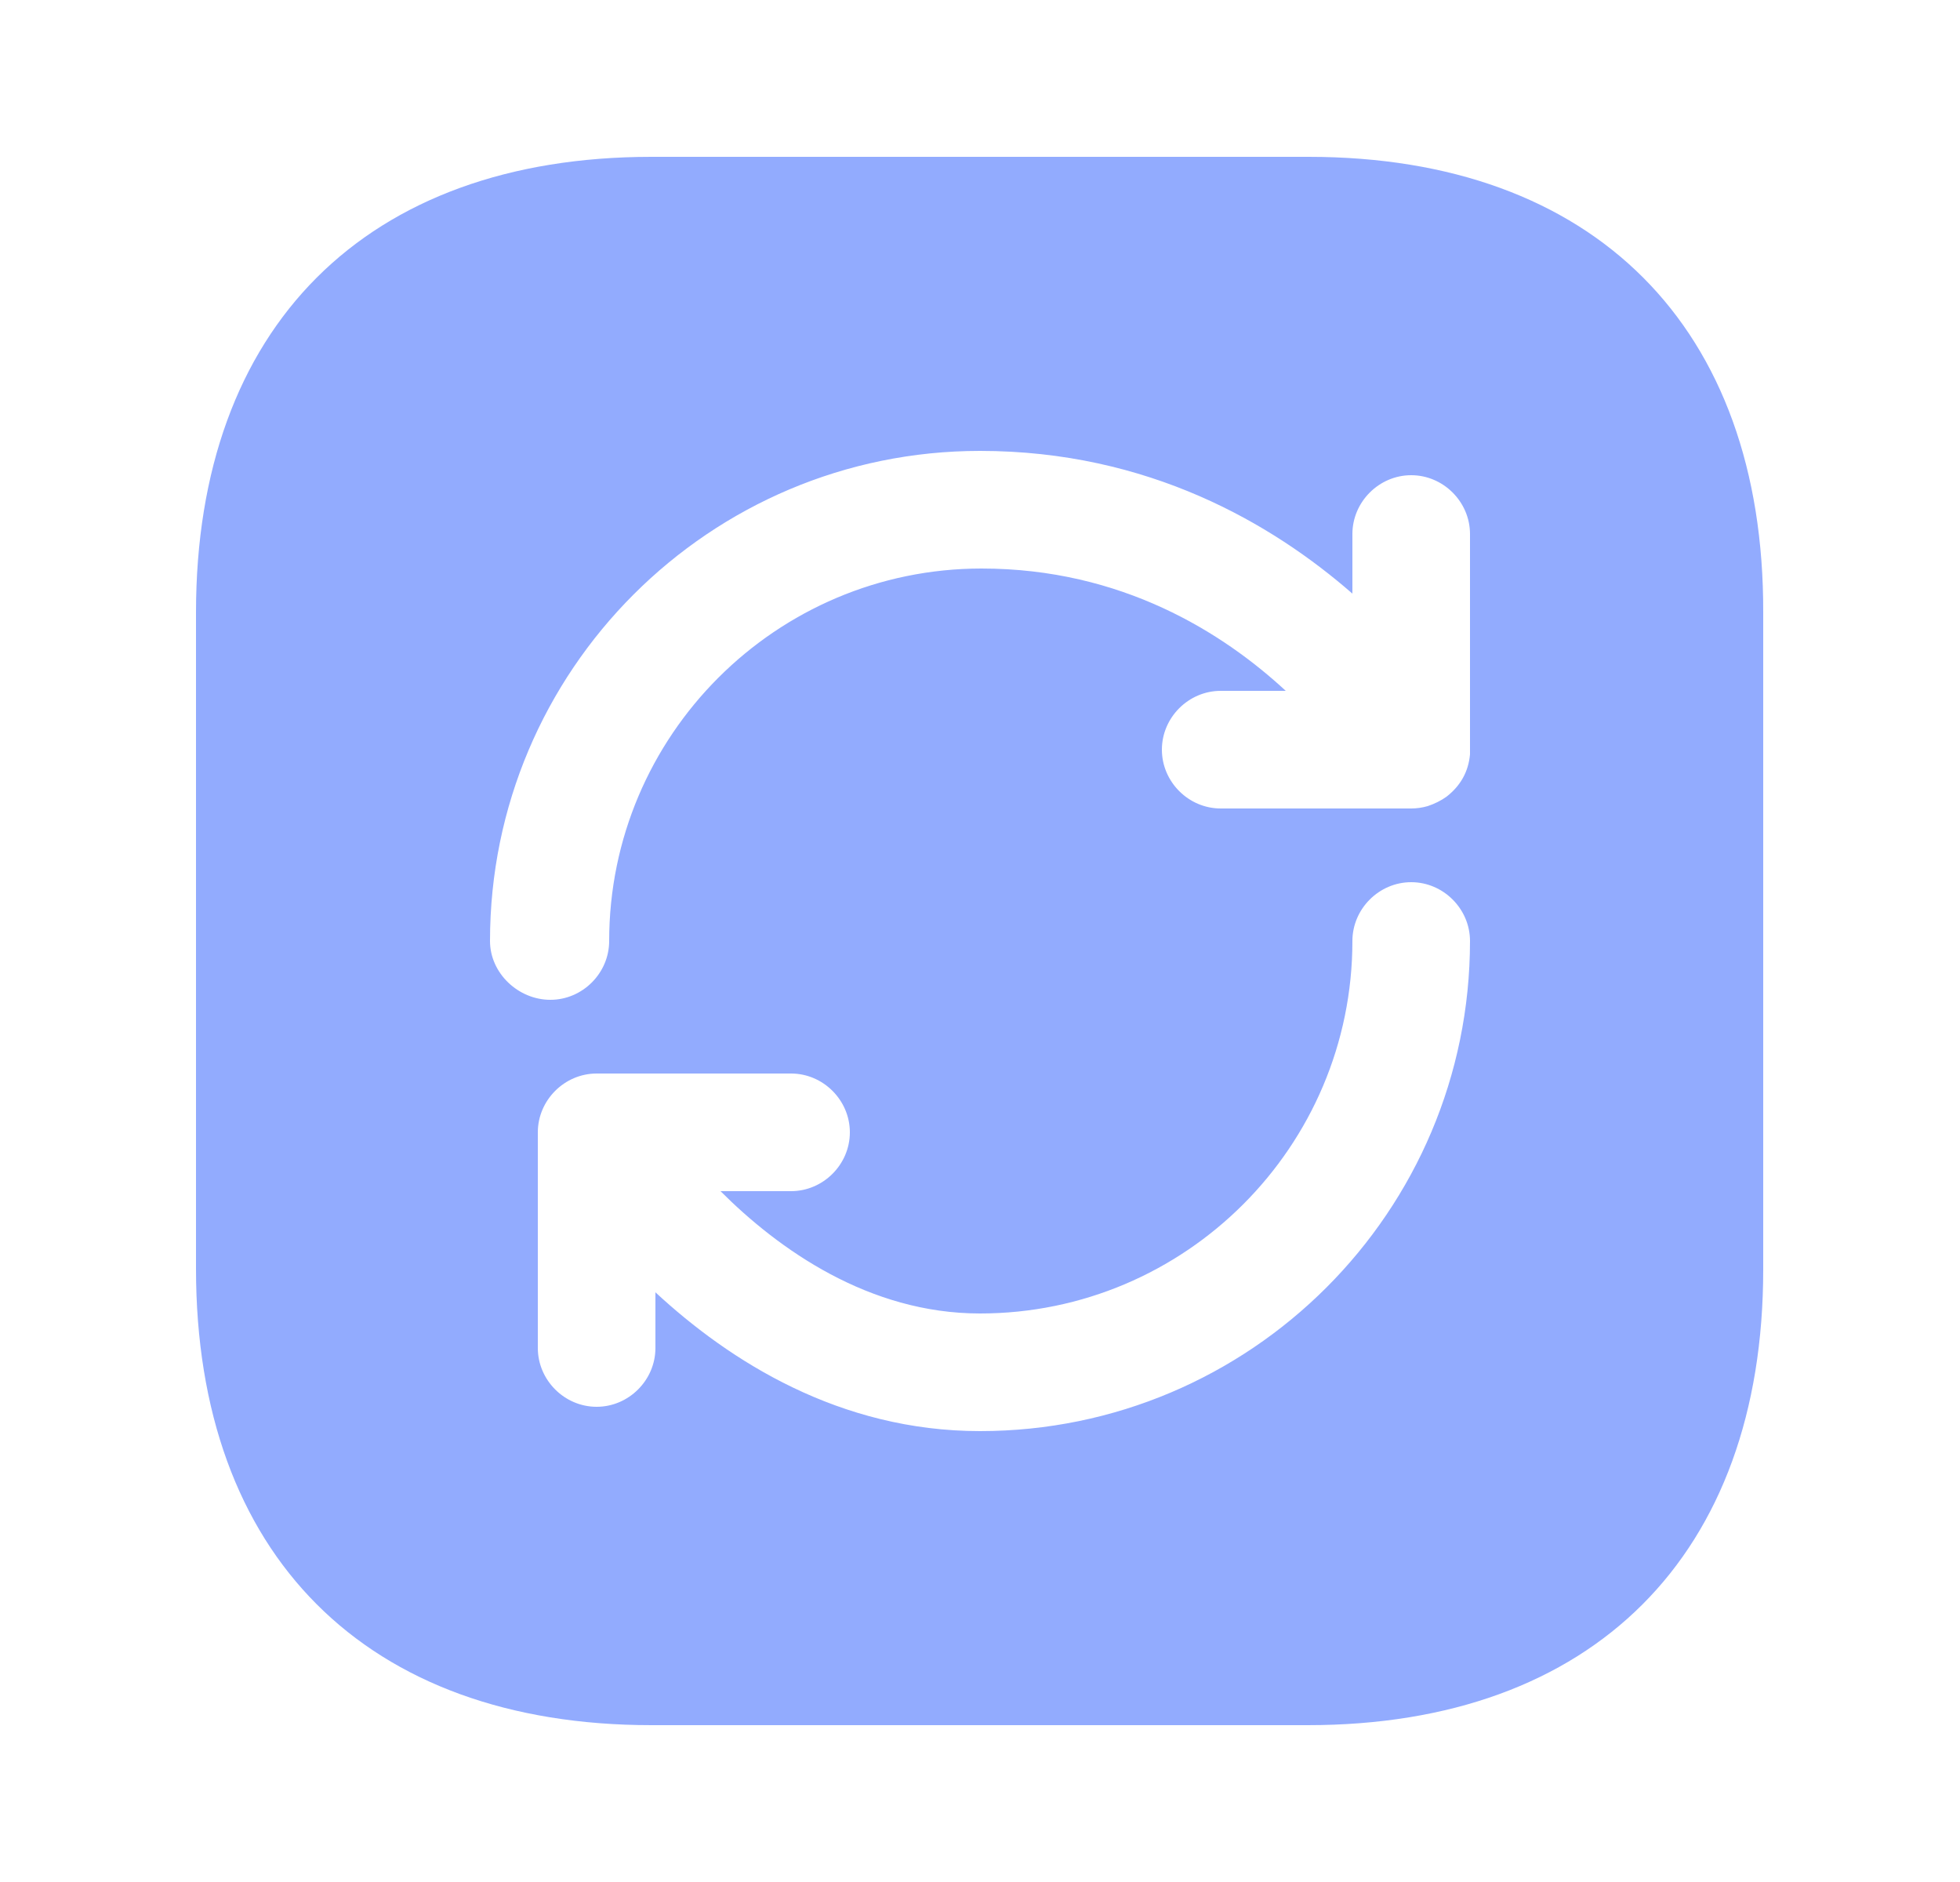 <svg width="25" height="24" viewBox="0 0 25 24" fill="none" xmlns="http://www.w3.org/2000/svg">
<g id="vuesax/bold/refresh-2">
<g id="refresh-2">
<path id="Vector" d="M16.69 2H8.31C4.67 2 2.5 4.17 2.5 7.81V16.18C2.5 19.83 4.67 22 8.31 22H16.68C20.32 22 22.49 19.83 22.49 16.19V7.81C22.5 4.17 20.33 2 16.69 2ZM12.5 18.25C10.71 18.25 9.31 17.36 8.36 16.48V17.19C8.36 17.6 8.02 17.94 7.61 17.94C7.2 17.94 6.86 17.6 6.86 17.19V14.44C6.86 14.03 7.2 13.69 7.61 13.69H10.09C10.5 13.69 10.84 14.03 10.84 14.44C10.84 14.85 10.5 15.19 10.09 15.19H9.19C9.93 15.93 11.08 16.75 12.5 16.75C15.12 16.75 17.25 14.62 17.25 12C17.25 11.59 17.59 11.25 18 11.25C18.41 11.25 18.75 11.59 18.75 12C18.75 15.45 15.95 18.25 12.5 18.25ZM18.75 9.54C18.75 9.57 18.75 9.6 18.75 9.62C18.74 9.73 18.71 9.83 18.66 9.92C18.61 10.01 18.54 10.09 18.45 10.16C18.38 10.21 18.3 10.25 18.21 10.28C18.14 10.3 18.07 10.31 18 10.31H15.57C15.16 10.31 14.82 9.97 14.82 9.56C14.82 9.15 15.16 8.81 15.57 8.81H16.4C15.6 8.07 14.31 7.25 12.52 7.25C9.9 7.25 7.77 9.38 7.77 12C7.77 12.41 7.43 12.75 7.02 12.75C6.61 12.75 6.25 12.41 6.25 12C6.25 8.55 9.05 5.75 12.5 5.75C14.65 5.75 16.23 6.68 17.25 7.57V6.81C17.25 6.4 17.59 6.06 18 6.06C18.41 6.06 18.75 6.4 18.75 6.81V9.54Z" fill="#92ABFE"/>
</g>
</g>
</svg>
